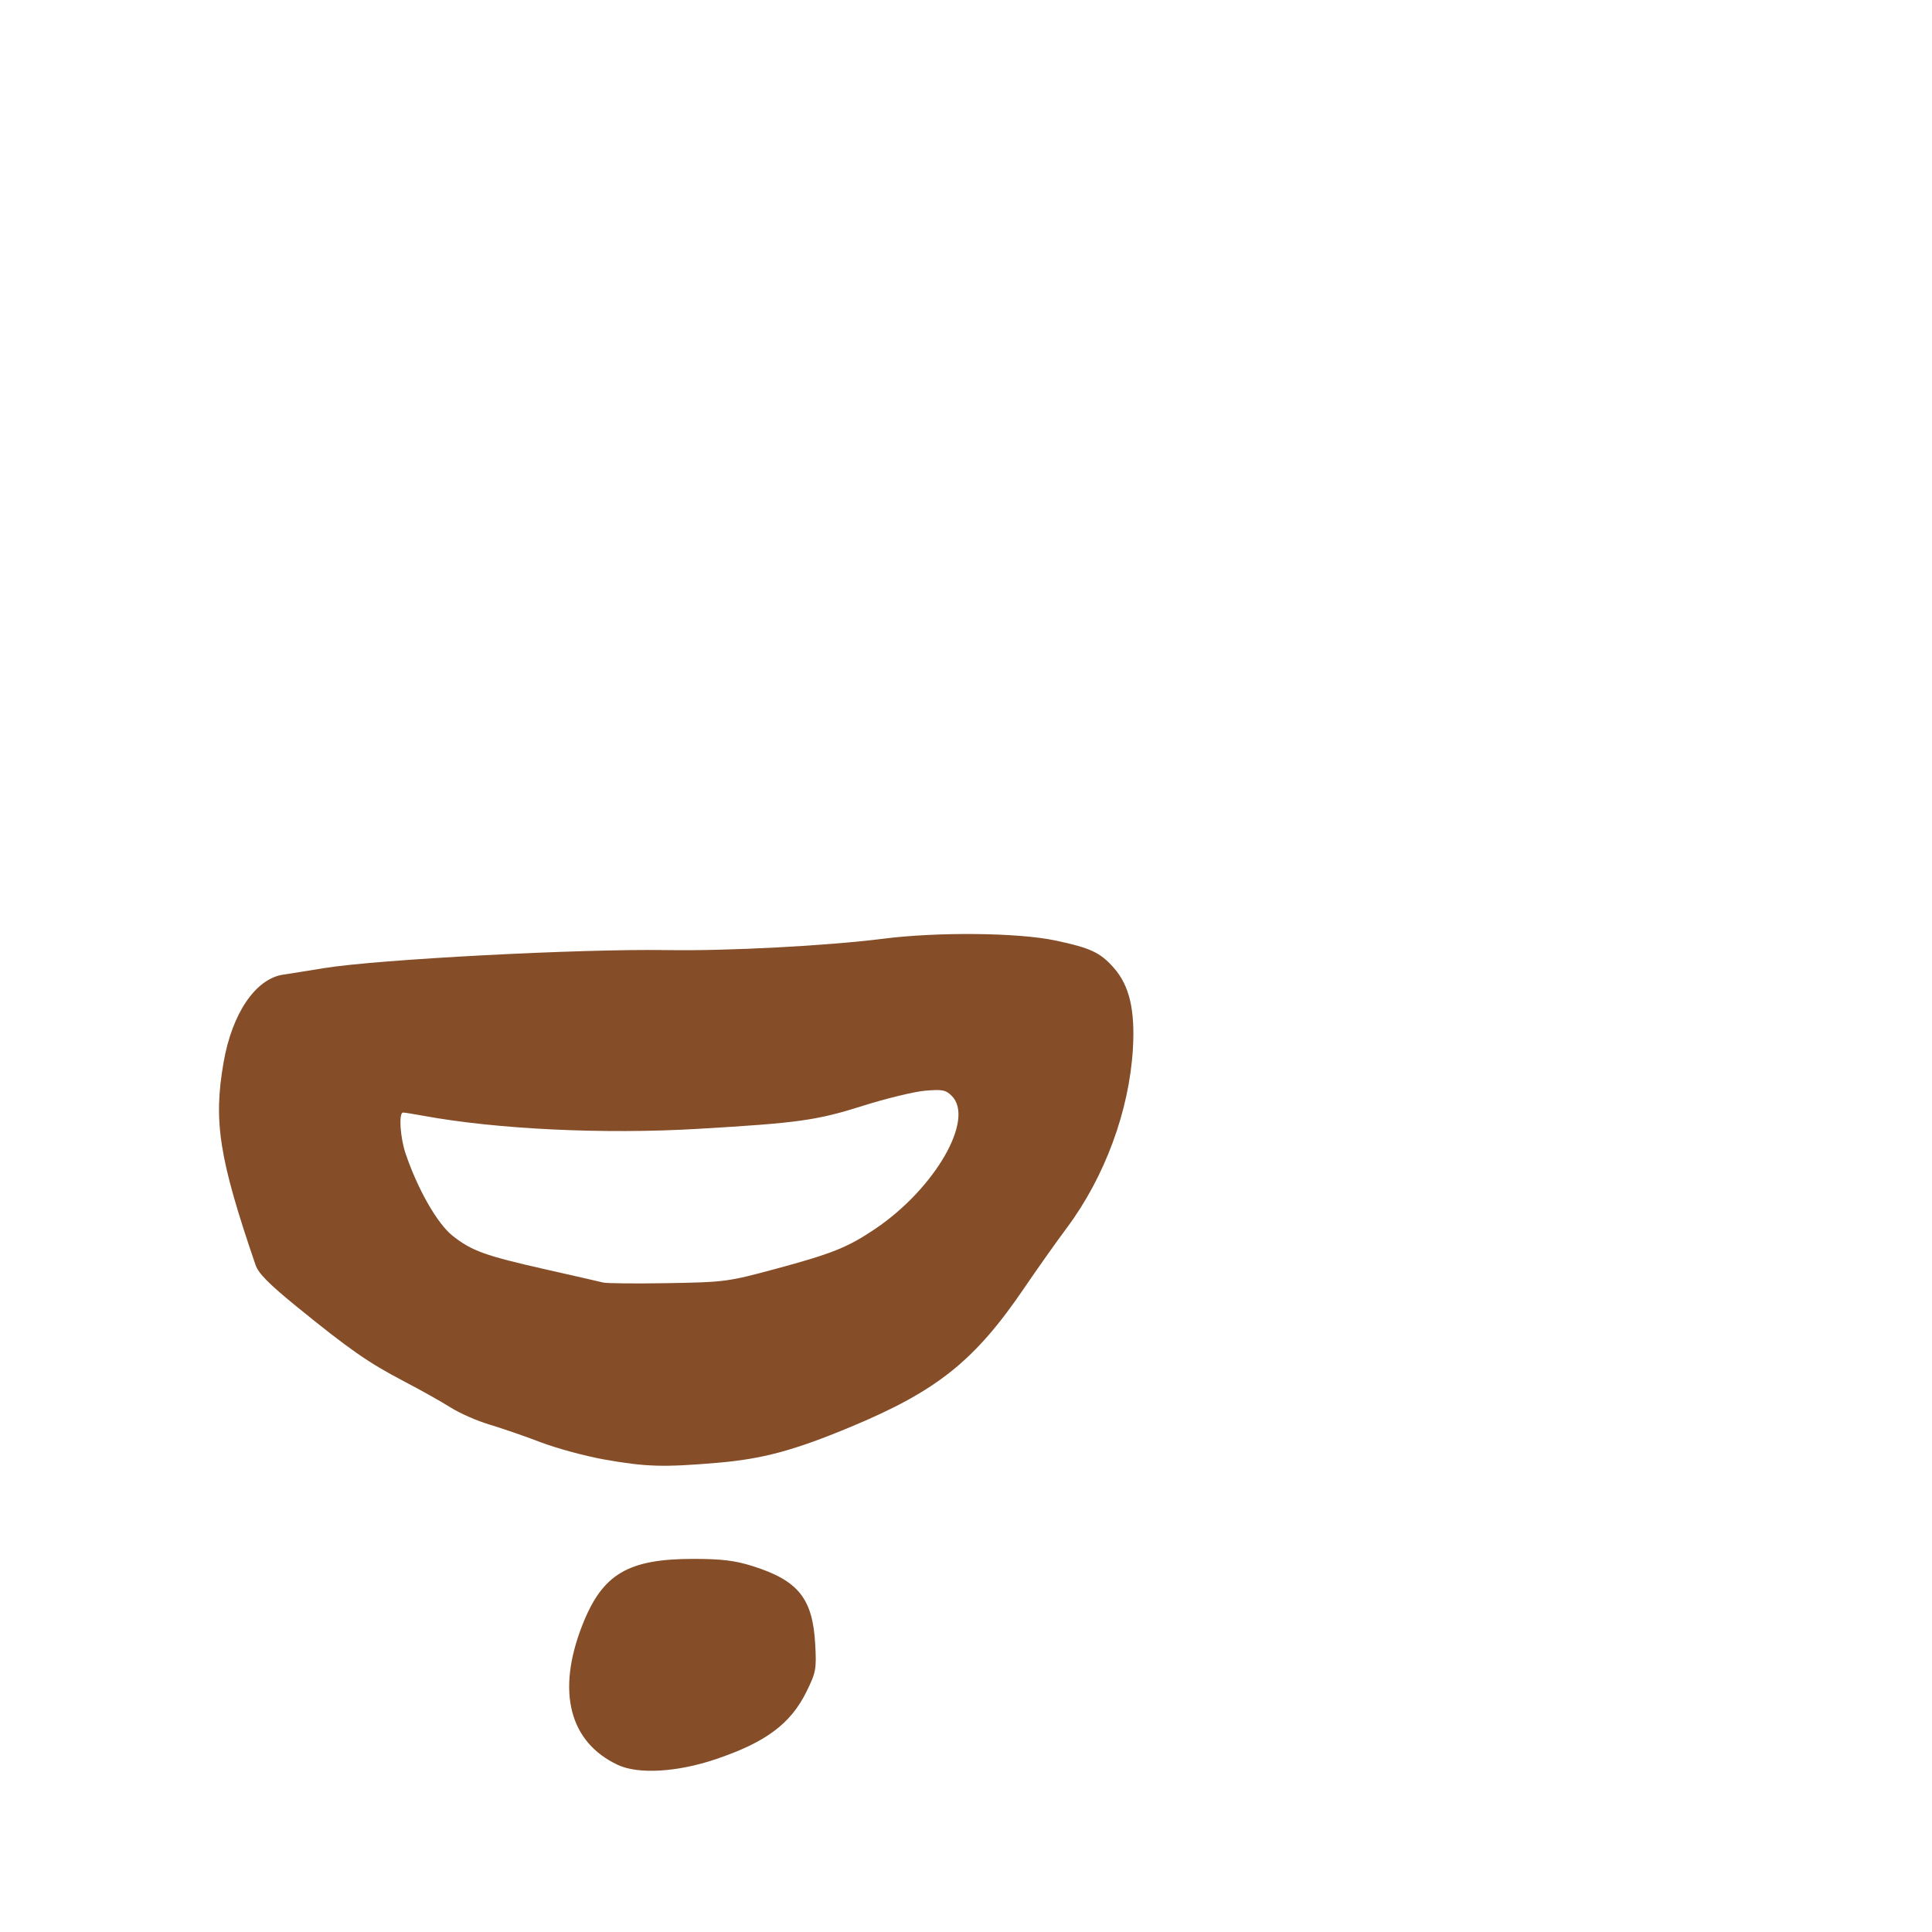 <svg xmlns="http://www.w3.org/2000/svg" viewBox="0 -1000 1000 1000">
	<path fill="#854e28" d="M401.288 -343.18C376.894 -336.593 375.12 -336.36 345.849 -335.848C329.217 -335.561 314.096 -335.701 312.246 -336.158C310.4 -336.62 297.17 -339.642 282.849 -342.871C251.082 -350.039 244.181 -352.523 234.275 -360.352C226.391 -366.586 216.253 -384.301 209.953 -402.857C207.103 -411.258 206.293 -424.15 208.62 -424.15C209.372 -424.15 214.1 -423.396 219.12 -422.473C257.073 -415.493 312.451 -412.844 360.966 -415.691C413.36 -418.764 422.685 -420.066 446.647 -427.641C458.658 -431.438 473.116 -434.948 478.773 -435.44C487.722 -436.22 489.526 -435.871 492.633 -432.764C504.664 -420.736 483.969 -384.82 452.957 -363.912C438.77 -354.346 430.785 -351.143 401.288 -343.18ZM312.848 -244.557C334.426 -240.739 343.367 -240.479 371.377 -242.861C394.719 -244.848 410.95 -249.216 440.185 -261.384C485.059 -280.06 504.541 -295.648 530.217 -333.432C536.811 -343.135 546.716 -357.121 552.226 -364.511C571.811 -390.774 584.45 -424.988 586.374 -456.946C587.591 -477.112 584.628 -489.793 576.555 -498.99C569.527 -506.992 564.476 -509.357 546.155 -513.227C526.929 -517.283 485.455 -517.707 457.295 -514.133C428.225 -510.444 376.631 -507.724 345.366 -508.232C300.577 -508.961 195.479 -503.441 167.769 -498.905C159.453 -497.541 149.934 -496.031 146.622 -495.545C132.331 -493.45 120.16 -475.567 115.73 -450.162C110.378 -419.479 113.375 -400.481 132.276 -345.233C133.76 -340.896 139.226 -335.369 153.54 -323.725C180.843 -301.514 190.778 -294.59 208.928 -285.125C217.705 -280.545 228.663 -274.399 233.277 -271.463C237.889 -268.531 246.86 -264.583 253.208 -262.693C259.559 -260.803 271.552 -256.66 279.861 -253.488C288.17 -250.32 303.015 -246.301 312.848 -244.557ZM319.807 -86.479C330.389 -81.53 350.456 -82.695 370.41 -89.419C396.346 -98.155 409.234 -107.739 417.424 -124.378C422.359 -134.402 422.66 -136.043 421.949 -149.015C420.654 -172.633 413.165 -181.961 389.526 -189.401C380.414 -192.27 373.609 -193.093 359.288 -193.127C324.906 -193.172 311.751 -185.327 301.309 -158.561C287.982 -124.408 294.705 -98.221 319.807 -86.479Z"/>
</svg>
